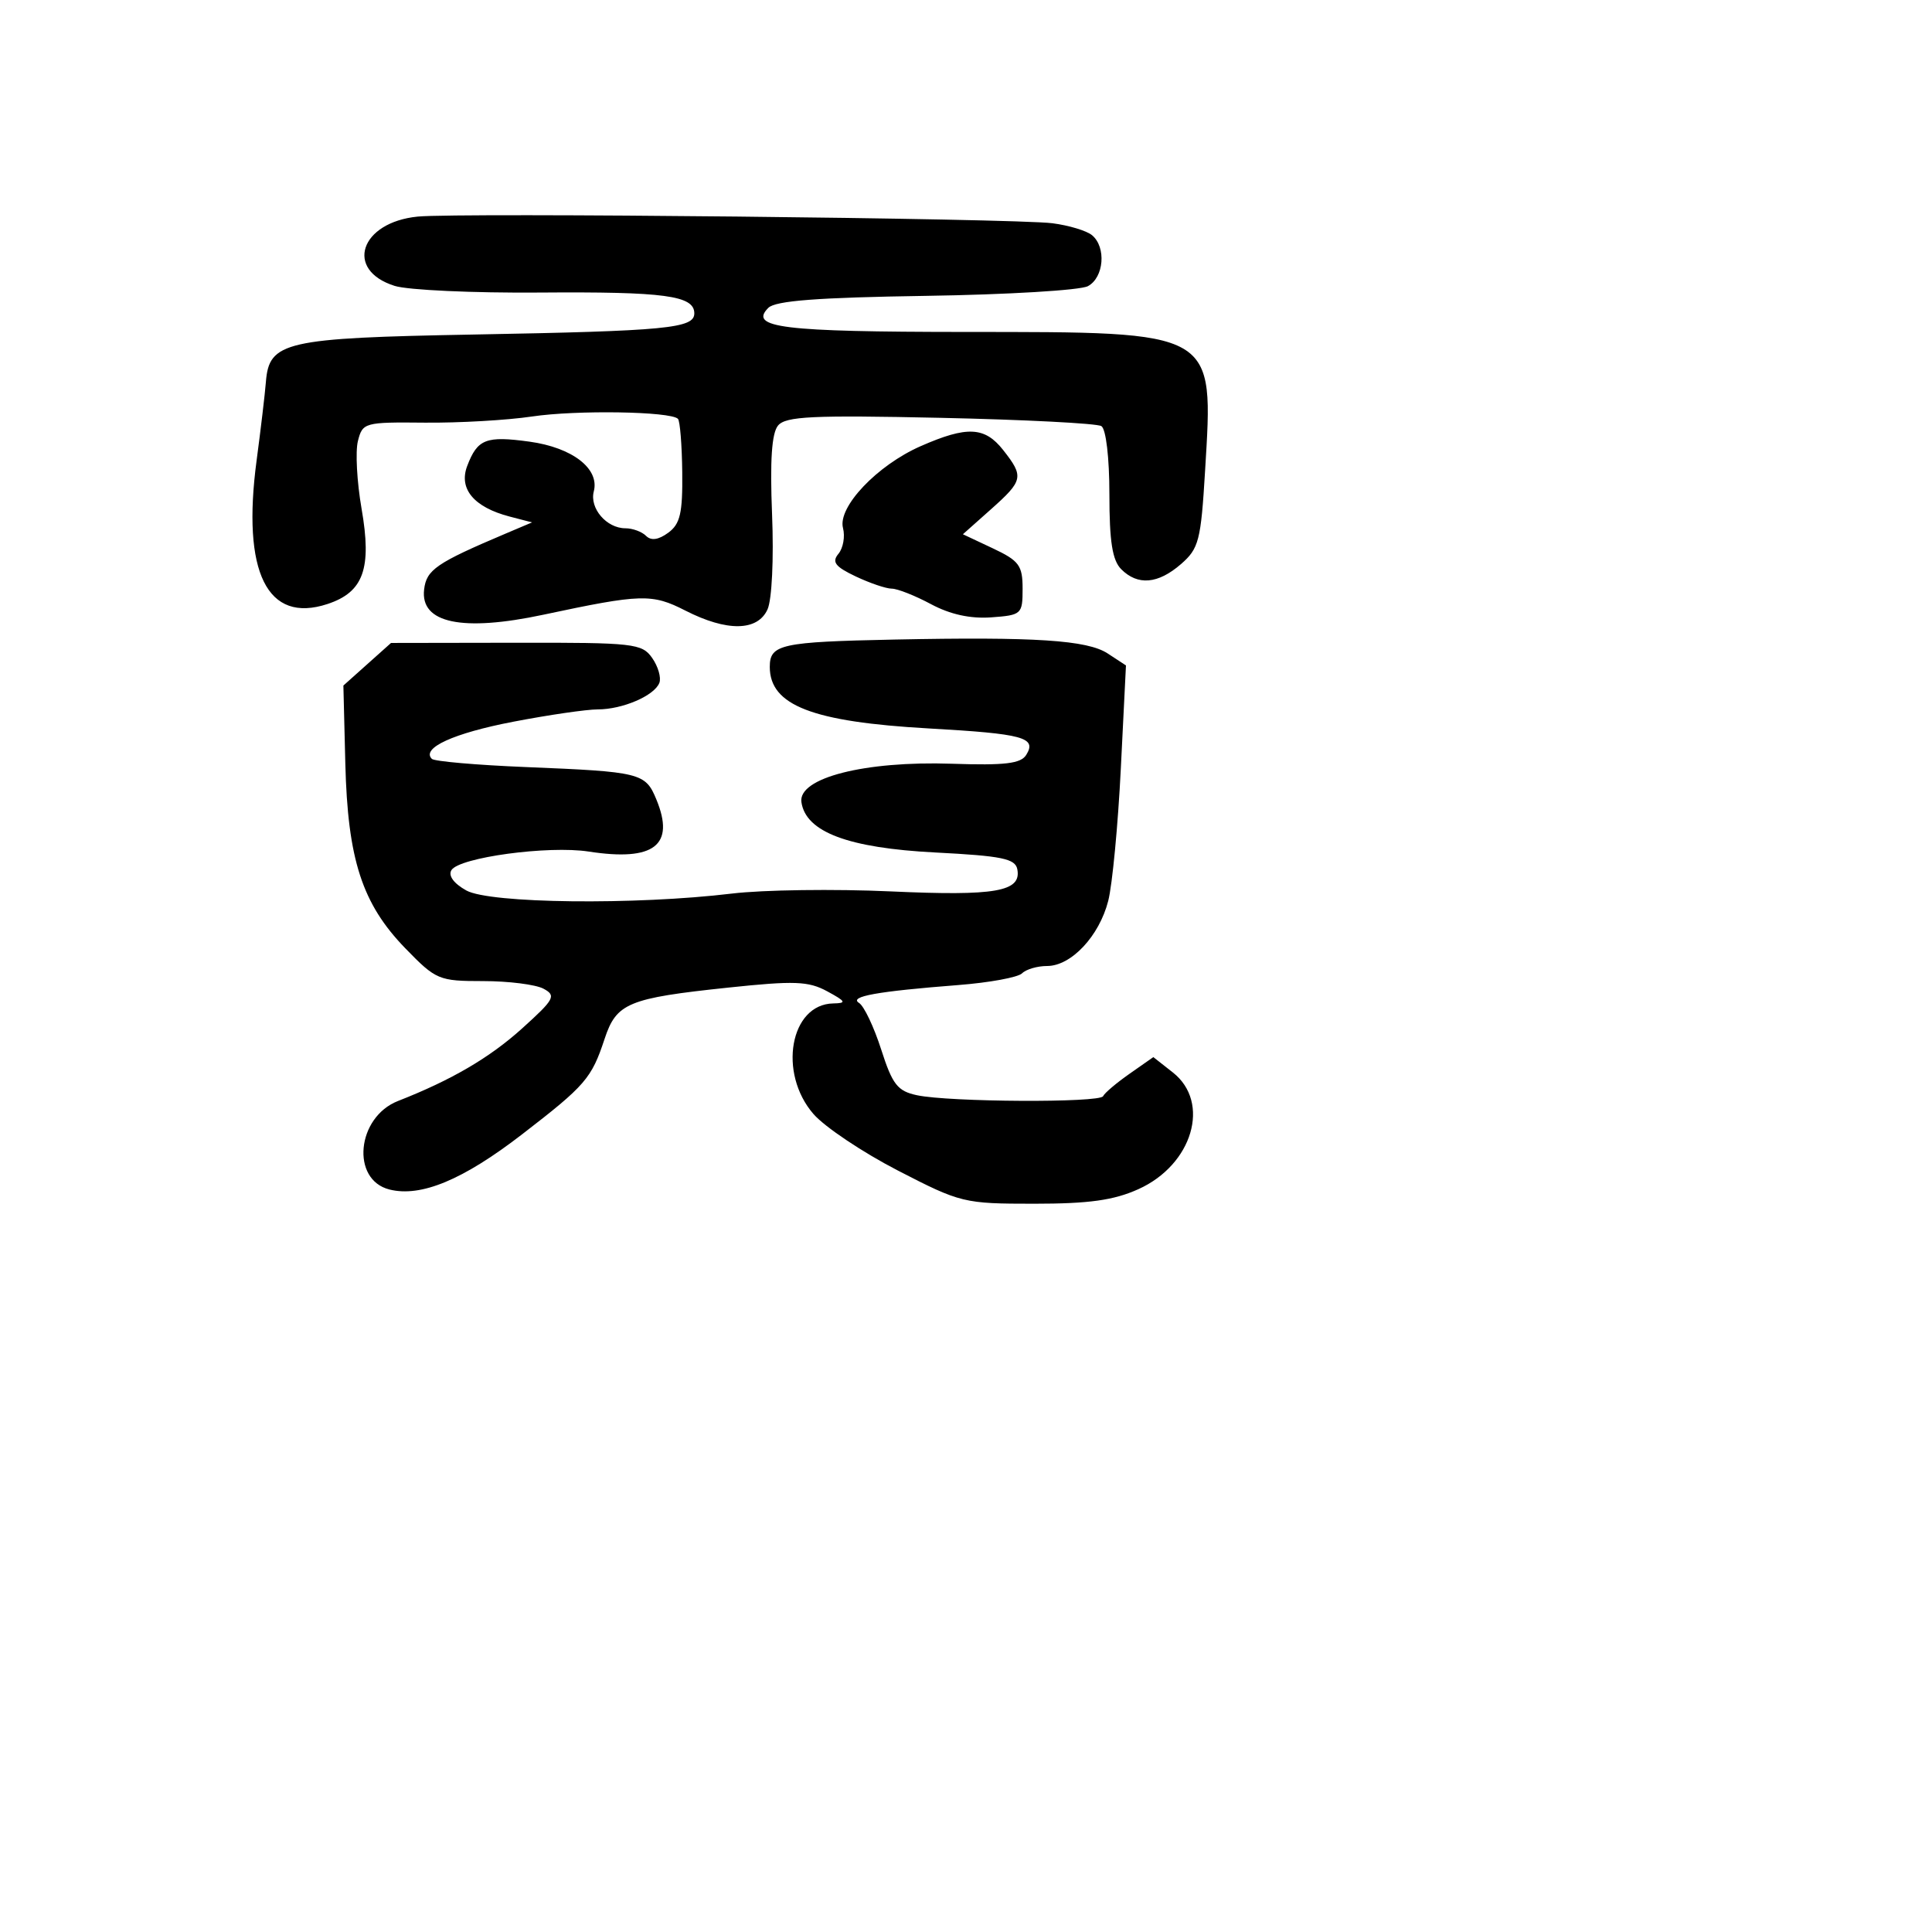 <svg xmlns="http://www.w3.org/2000/svg" width="256" height="256" viewBox="0 0 256 256" version="1.1">
	<path d="M 55.358 28.698 C 47.720 29.447, 45.610 35.781, 52.298 37.883 C 54.059 38.437, 62.700 38.834, 71.500 38.765 C 88.079 38.636, 92 39.163, 92 41.522 C 92 43.509, 88.357 43.858, 62.770 44.327 C 37.725 44.786, 35.653 45.260, 35.231 50.623 C 35.106 52.205, 34.554 56.875, 34.003 61 C 32.024 75.835, 35.401 82.673, 43.402 80.032 C 48.175 78.457, 49.291 75.332, 47.910 67.406 C 47.294 63.868, 47.075 59.836, 47.424 58.447 C 48.040 55.994, 48.293 55.924, 56.279 56.003 C 60.800 56.047, 67.200 55.681, 70.500 55.188 C 76.374 54.312, 88.844 54.510, 89.830 55.496 C 90.104 55.770, 90.361 58.961, 90.401 62.587 C 90.461 68.003, 90.129 69.433, 88.541 70.594 C 87.247 71.540, 86.275 71.675, 85.604 71.004 C 85.052 70.452, 83.822 70, 82.871 70 C 80.370 70, 78.097 67.346, 78.681 65.110 C 79.468 62.103, 75.845 59.304, 70.155 58.521 C 64.393 57.729, 63.267 58.169, 61.907 61.744 C 60.754 64.777, 62.799 67.214, 67.533 68.447 L 70.500 69.220 67 70.703 C 57.807 74.599, 56.500 75.497, 56.196 78.122 C 55.679 82.576, 61.239 83.746, 72.013 81.450 C 84.994 78.684, 86.383 78.644, 90.820 80.908 C 96.322 83.715, 100.381 83.656, 101.700 80.750 C 102.281 79.470, 102.541 74.045, 102.303 68.172 C 102.013 61.003, 102.255 57.397, 103.096 56.385 C 104.107 55.166, 107.650 54.997, 124.590 55.364 C 135.745 55.606, 145.351 56.099, 145.936 56.461 C 146.551 56.840, 147 60.652, 147 65.488 C 147 71.763, 147.393 74.250, 148.571 75.429 C 150.762 77.619, 153.440 77.389, 156.481 74.750 C 158.855 72.689, 159.124 71.650, 159.679 62.387 C 160.801 43.665, 161.392 44.006, 127.782 43.985 C 103.644 43.969, 99.181 43.421, 101.807 40.792 C 102.752 39.846, 108.345 39.421, 122.702 39.203 C 133.484 39.040, 143.137 38.462, 144.153 37.918 C 146.283 36.778, 146.609 32.751, 144.700 31.166 C 143.986 30.573, 141.623 29.860, 139.450 29.581 C 134.392 28.931, 60.851 28.160, 55.358 28.698 M 122 59.116 C 116.230 61.647, 110.975 67.187, 111.702 69.969 C 111.996 71.092, 111.724 72.628, 111.098 73.382 C 110.193 74.472, 110.661 75.086, 113.381 76.377 C 115.263 77.269, 117.416 78, 118.166 78 C 118.916 78, 121.253 78.924, 123.360 80.053 C 125.901 81.415, 128.588 82.004, 131.345 81.803 C 135.367 81.510, 135.500 81.388, 135.500 78.008 C 135.500 74.921, 135.041 74.300, 131.545 72.653 L 127.589 70.791 131.295 67.494 C 135.596 63.666, 135.701 63.161, 132.927 59.635 C 130.486 56.531, 128.145 56.419, 122 59.116 M 118.500 84.745 C 103.472 85.053, 102 85.375, 102 88.364 C 102 93.470, 107.639 95.653, 123.084 96.523 C 135.617 97.230, 137.412 97.717, 135.982 100.026 C 135.265 101.186, 133.162 101.436, 126.114 101.199 C 114.569 100.811, 105.723 103.071, 106.192 106.287 C 106.770 110.251, 112.399 112.367, 123.940 112.959 C 132.757 113.412, 134.532 113.775, 134.800 115.183 C 135.366 118.150, 131.936 118.748, 118 118.114 C 110.575 117.776, 101.125 117.905, 97 118.401 C 84.154 119.943, 64.896 119.720, 61.791 117.993 C 60.128 117.069, 59.365 116.028, 59.816 115.298 C 60.859 113.610, 72.658 112.012, 78 112.835 C 86.684 114.173, 89.488 112.008, 86.964 105.914 C 85.515 102.414, 84.890 102.260, 69.661 101.639 C 63.150 101.373, 57.552 100.885, 57.221 100.554 C 55.790 99.123, 60.105 97.153, 68 95.634 C 72.675 94.735, 77.716 93.999, 79.203 93.999 C 82.494 94, 86.717 92.180, 87.370 90.479 C 87.633 89.792, 87.204 88.309, 86.416 87.184 C 85.069 85.261, 83.991 85.140, 68.398 85.167 L 51.813 85.195 48.656 88.017 L 45.500 90.839 45.757 101.170 C 46.074 113.882, 47.984 119.762, 53.713 125.662 C 57.775 129.845, 58.143 130, 64.028 130 C 67.385 130, 70.979 130.454, 72.015 131.008 C 73.730 131.926, 73.478 132.394, 69.199 136.258 C 64.880 140.157, 59.839 143.105, 52.735 145.888 C 47.259 148.033, 46.461 156.325, 51.606 157.616 C 55.775 158.662, 61.343 156.347, 69.166 150.314 C 77.580 143.826, 78.379 142.902, 80.114 137.652 C 81.682 132.905, 83.237 132.261, 96.502 130.862 C 105.275 129.936, 107.118 130.005, 109.606 131.352 C 112.099 132.703, 112.210 132.925, 110.405 132.960 C 104.690 133.069, 103.065 142.180, 107.791 147.616 C 109.281 149.330, 114.325 152.705, 119 155.116 C 127.294 159.394, 127.732 159.500, 137.032 159.500 C 144.310 159.500, 147.579 159.043, 150.851 157.567 C 158.027 154.331, 160.461 146.081, 155.411 142.109 L 152.822 140.072 149.661 142.286 C 147.922 143.504, 146.350 144.838, 146.167 145.250 C 145.770 146.143, 125.799 146.041, 121.500 145.123 C 118.925 144.574, 118.253 143.714, 116.759 139.056 C 115.801 136.071, 114.483 133.298, 113.828 132.894 C 112.447 132.040, 116.221 131.360, 126.978 130.525 C 131.091 130.205, 134.894 129.506, 135.428 128.972 C 135.963 128.437, 137.455 128, 138.745 128 C 141.940 128, 145.654 124.041, 146.847 119.365 C 147.390 117.239, 148.140 109.352, 148.515 101.837 L 149.196 88.174 146.772 86.586 C 144.070 84.816, 137.138 84.364, 118.500 84.745" stroke="none" fill="black" fill-rule="evenodd"/>
</svg>